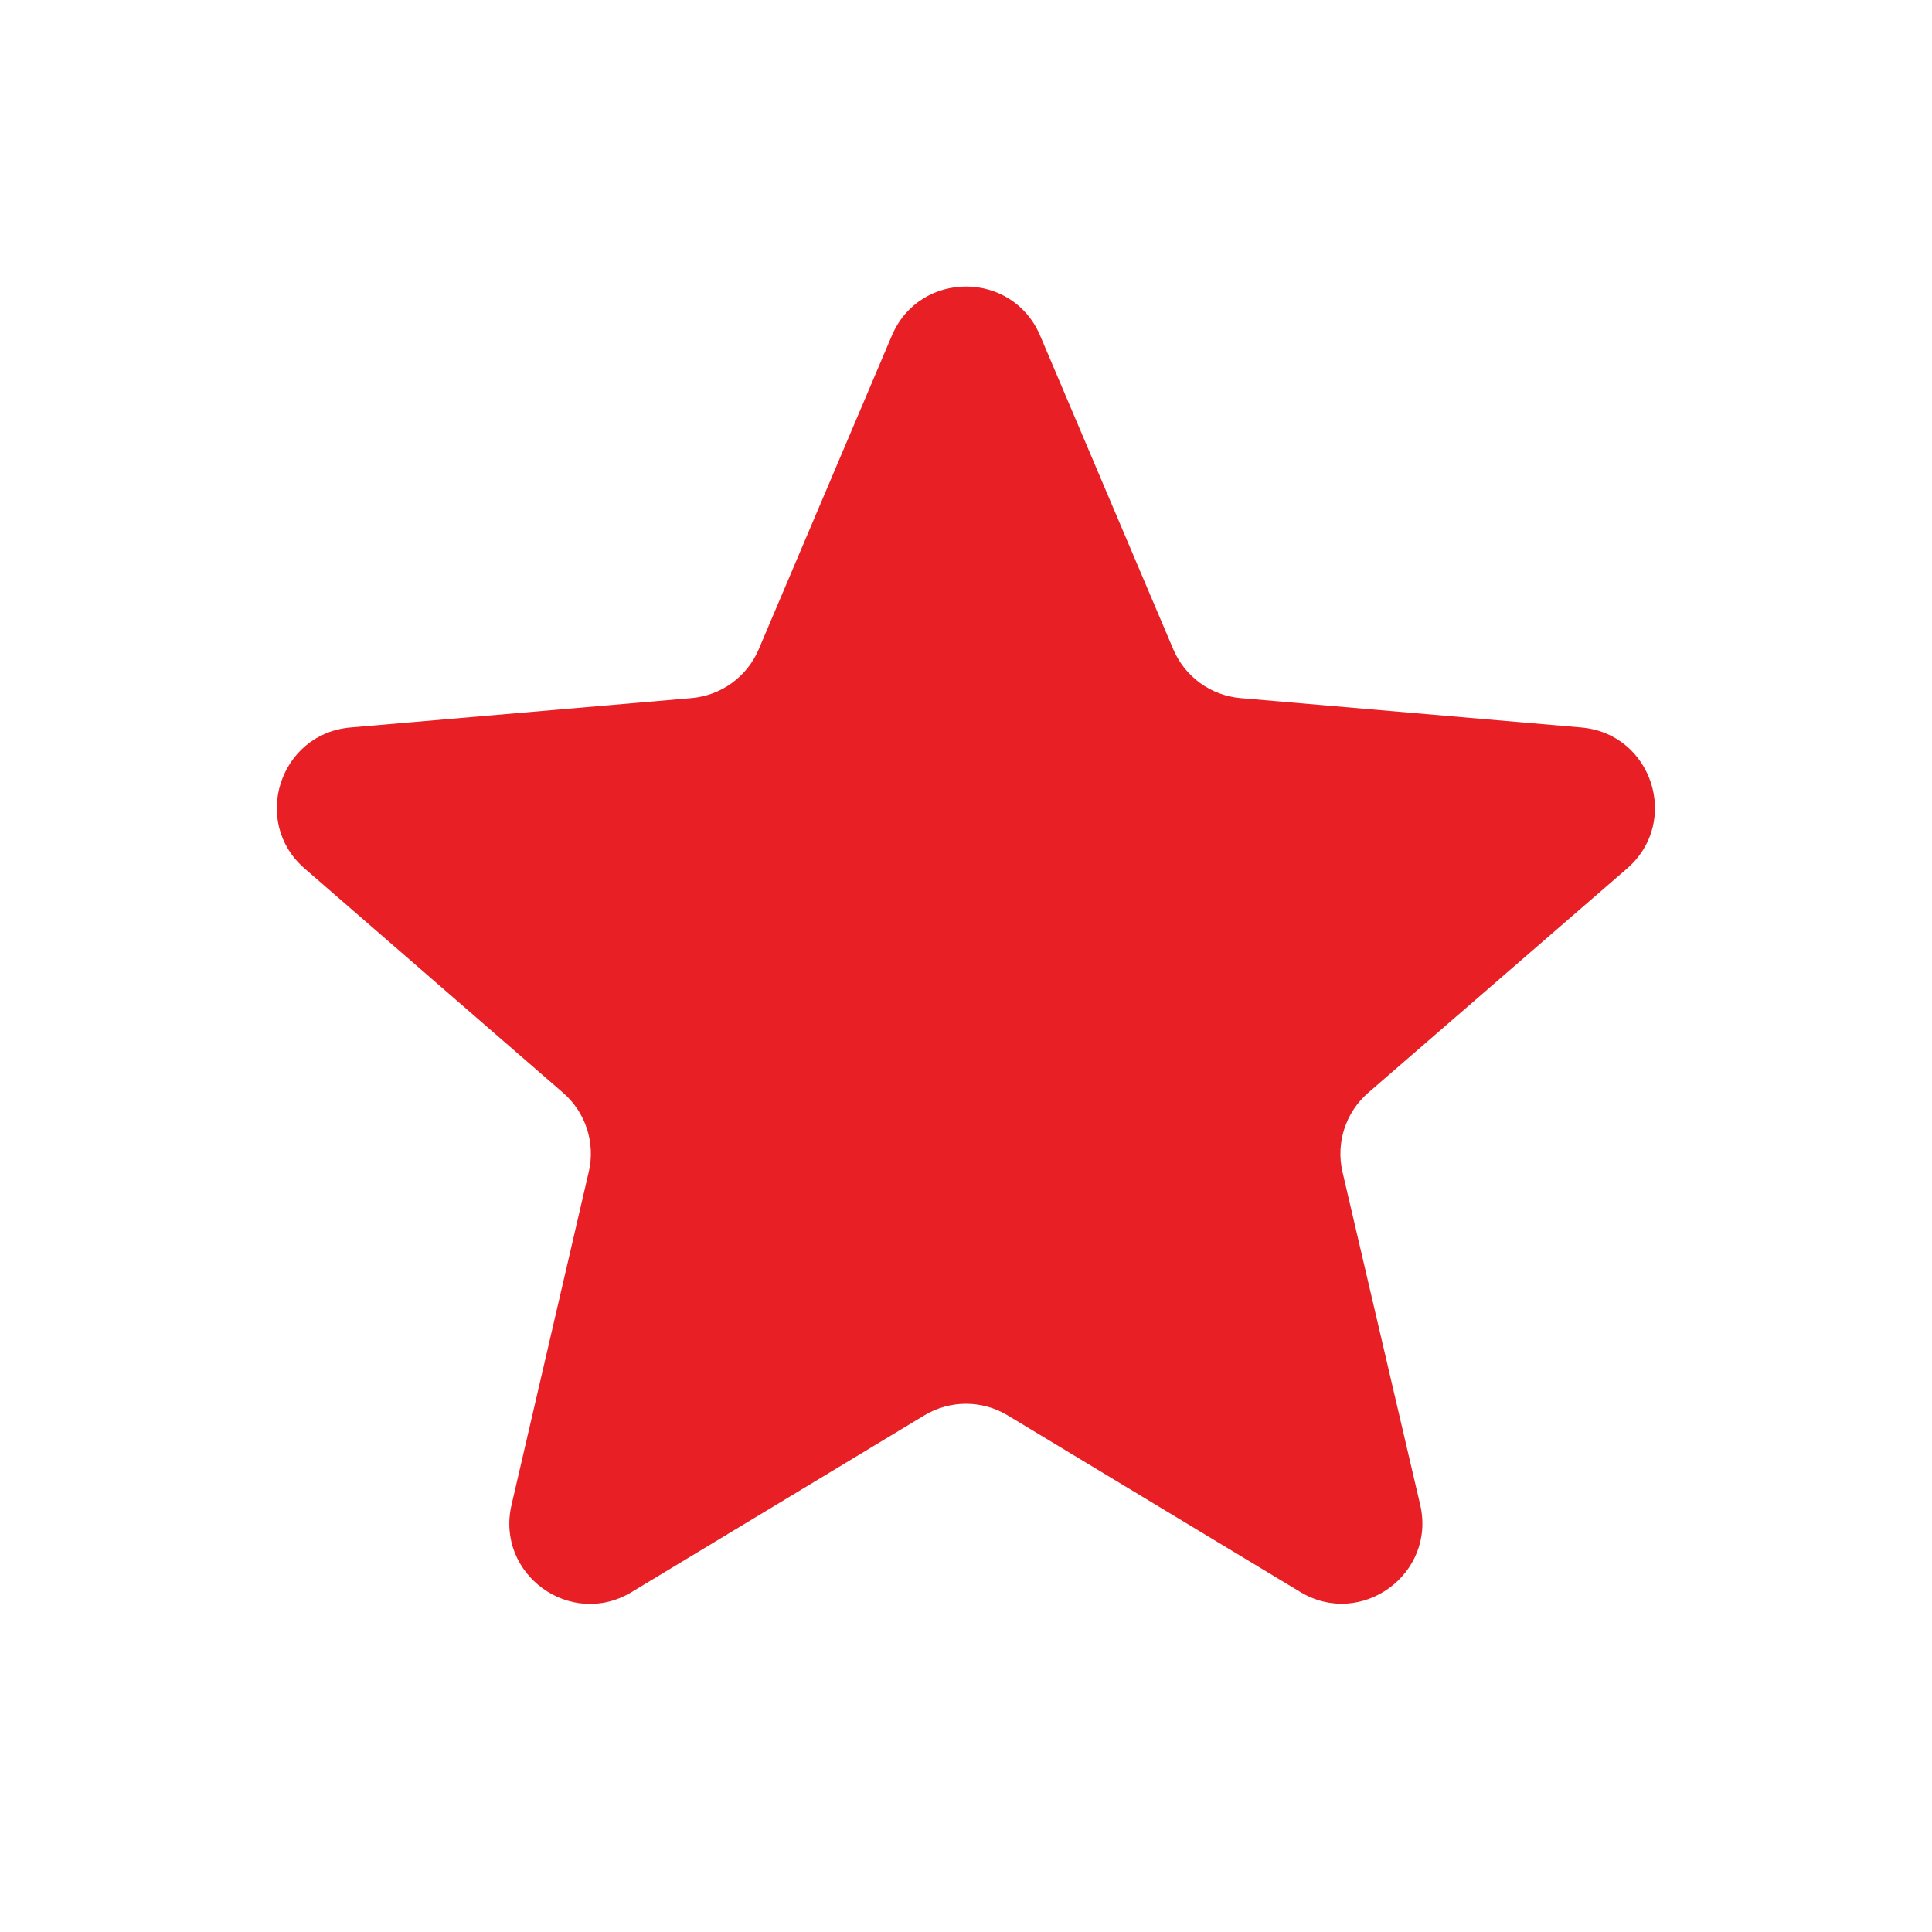 <svg width="24" height="24" viewBox="0 0 24 24" fill="none" xmlns="http://www.w3.org/2000/svg">
<path d="M11.483 17.582C11.801 17.39 12.199 17.39 12.517 17.582L16.151 19.775C16.908 20.233 17.843 19.553 17.642 18.692L16.677 14.558C16.593 14.196 16.716 13.818 16.996 13.575L20.212 10.789C20.88 10.21 20.524 9.113 19.643 9.037L15.409 8.672C15.041 8.64 14.72 8.407 14.575 8.066L12.921 4.169C12.576 3.356 11.424 3.356 11.079 4.169L9.425 8.066C9.28 8.407 8.959 8.64 8.591 8.672L4.354 9.037C3.474 9.113 3.117 10.21 3.784 10.789L6.995 13.575C7.275 13.818 7.398 14.196 7.314 14.556L6.354 18.696C6.155 19.557 7.088 20.234 7.845 19.778L11.483 17.582Z" fill="#E82025"/>
</svg>
